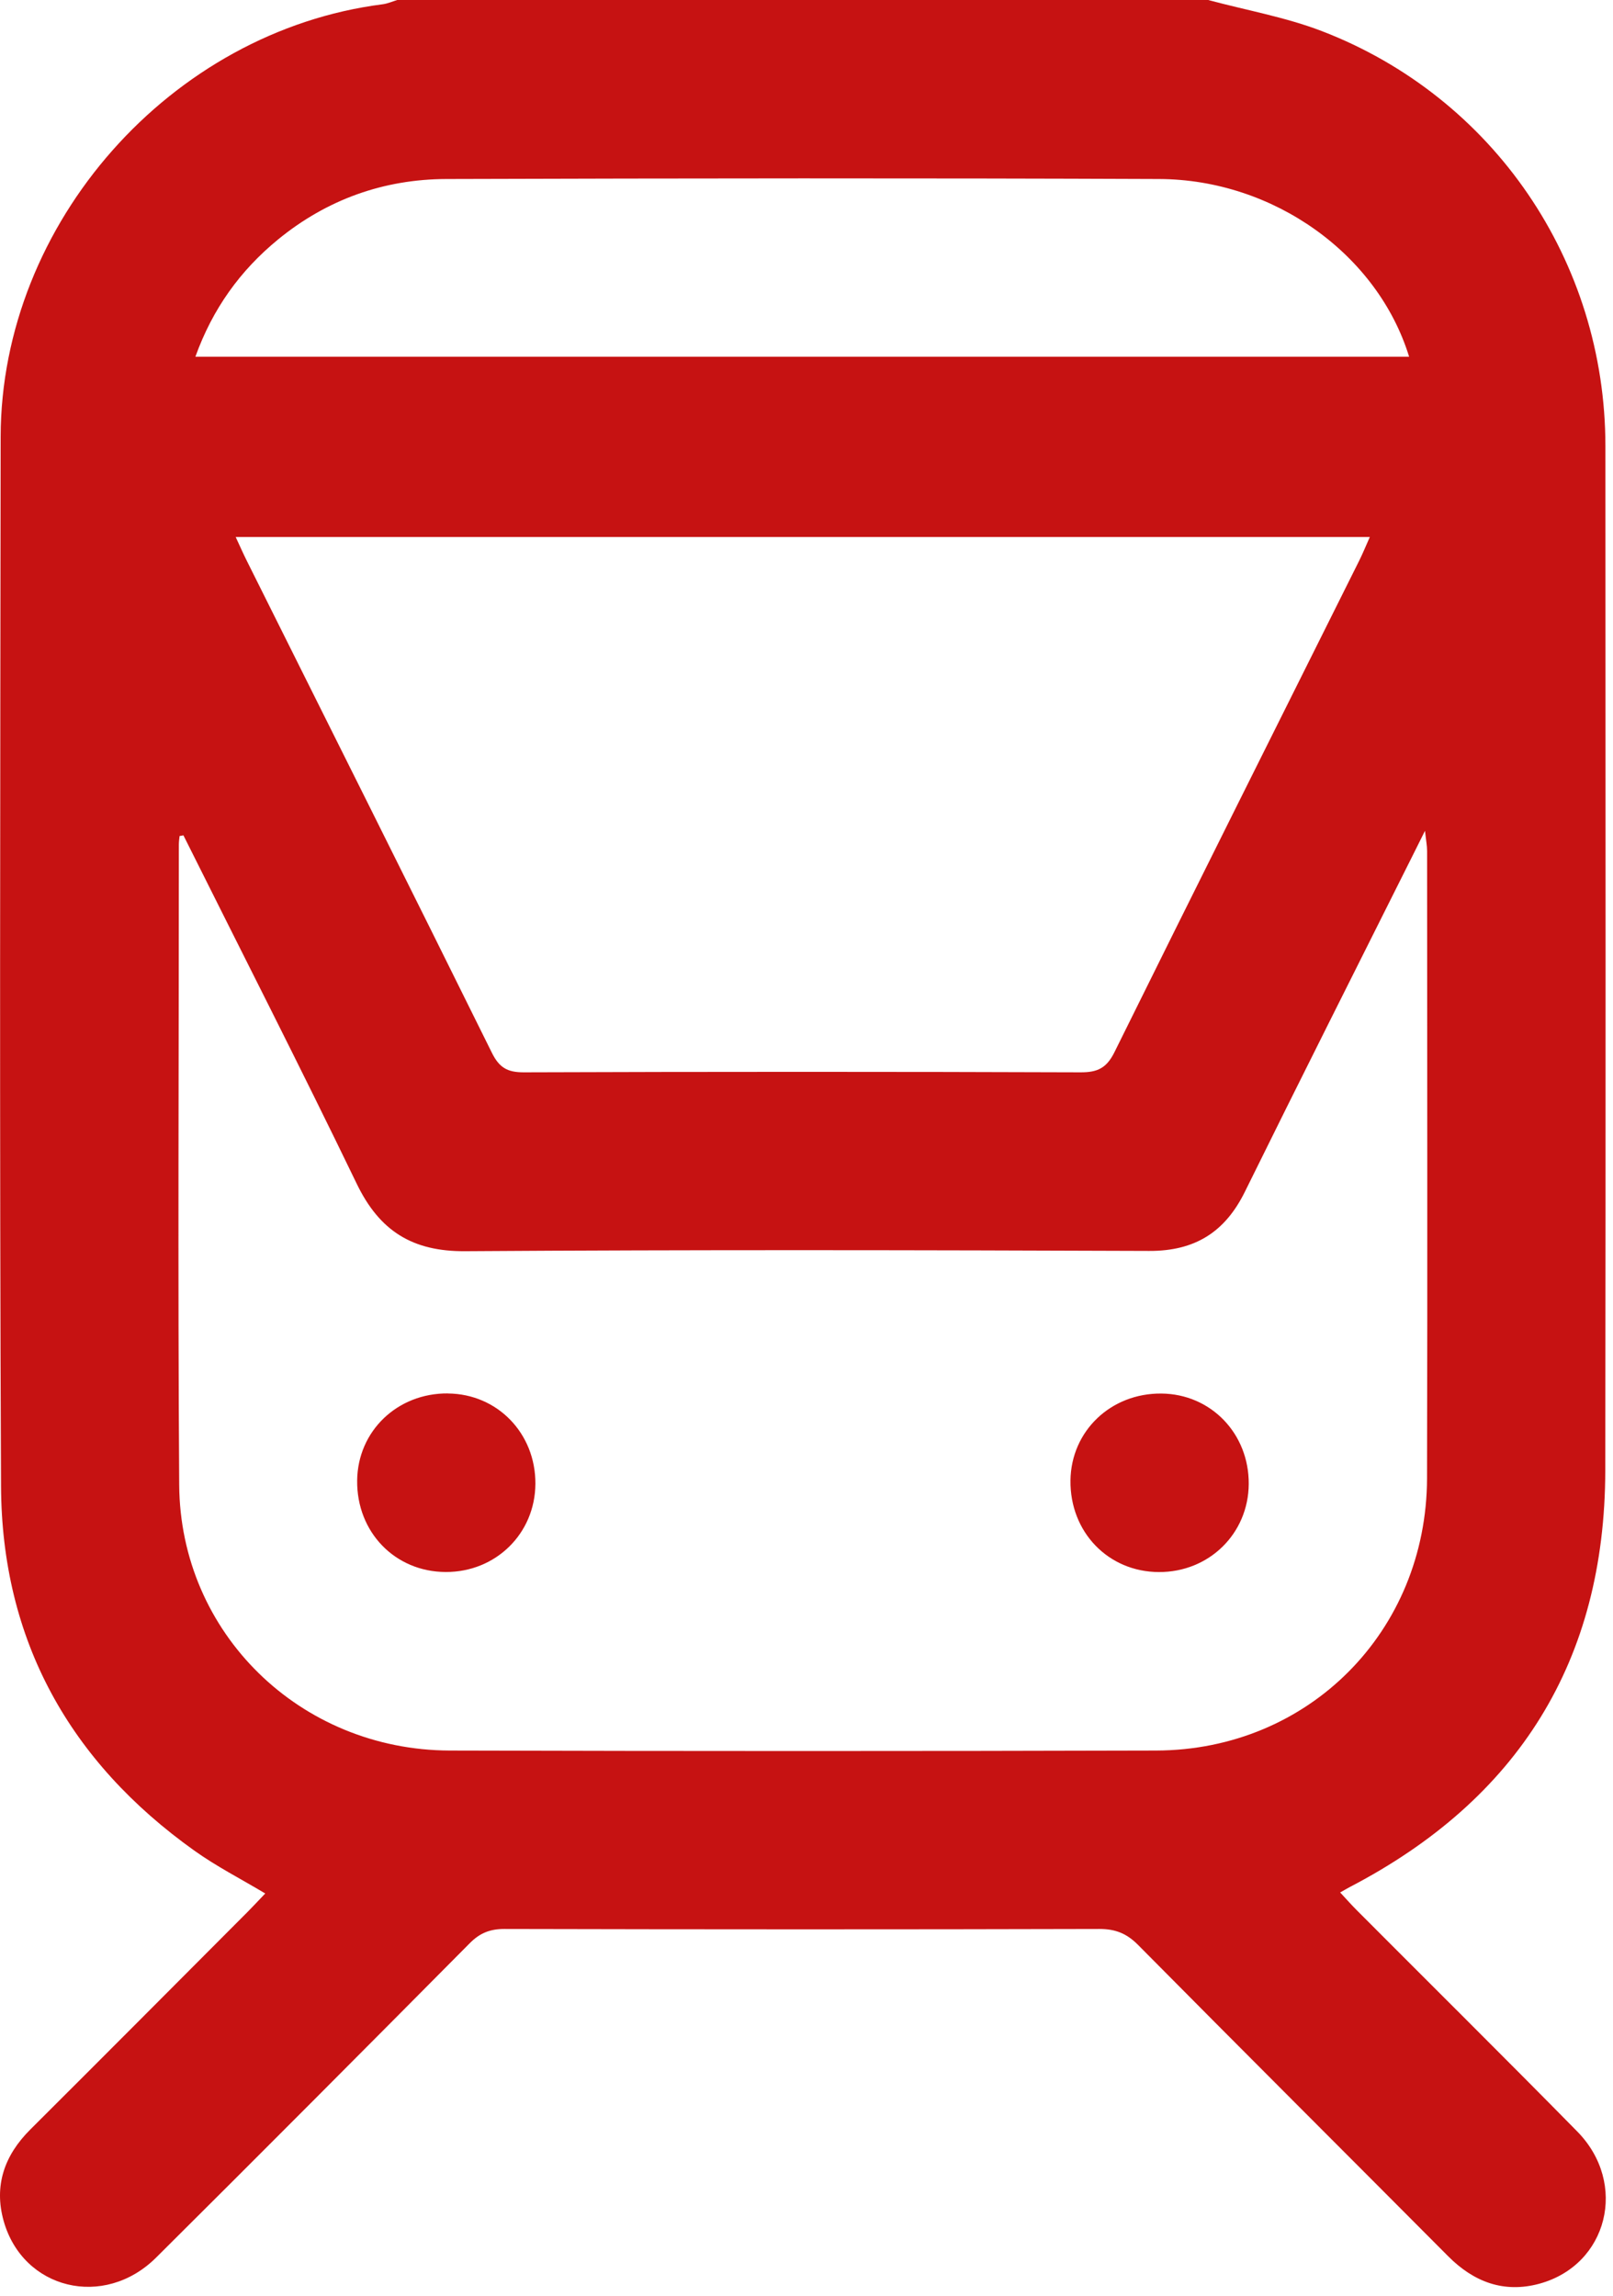 <svg width="52" height="74" viewBox="0 0 52 74" fill="none" xmlns="http://www.w3.org/2000/svg">
<path d="M38.965 0.004C40.181 0.331 41.437 0.552 42.607 1C48.152 3.13 51.751 8.427 51.755 14.37C51.759 25.379 51.768 36.389 51.751 47.396C51.742 53.535 48.947 57.992 43.527 60.818C43.442 60.862 43.362 60.911 43.204 60.999C43.394 61.203 43.561 61.393 43.74 61.572C46.108 63.948 48.492 66.309 50.845 68.701C52.496 70.378 51.834 73.012 49.621 73.612C48.483 73.919 47.515 73.558 46.686 72.725C43.356 69.378 40.011 66.046 36.69 62.691C36.322 62.32 35.961 62.176 35.441 62.176C29.047 62.193 22.652 62.191 16.259 62.176C15.79 62.176 15.464 62.31 15.136 62.643C11.777 66.029 8.413 69.409 5.031 72.77C3.353 74.435 0.739 73.798 0.117 71.585C-0.201 70.447 0.144 69.47 0.975 68.642C3.317 66.308 5.651 63.964 7.986 61.622C8.169 61.437 8.345 61.247 8.551 61.032C7.76 60.559 6.977 60.159 6.271 59.655C2.24 56.783 0.054 52.87 0.033 47.898C-0.017 36.625 0.008 25.352 0.021 14.08C0.031 7.189 5.509 1.009 12.334 0.138C12.495 0.117 12.65 0.048 12.808 0C21.527 0 30.245 0 38.965 0V0.004ZM5.912 26.925C5.871 26.933 5.829 26.941 5.789 26.948C5.781 27.037 5.766 27.127 5.766 27.216C5.766 34.099 5.731 40.98 5.777 47.863C5.808 52.643 9.674 56.411 14.501 56.425C22.09 56.446 29.681 56.446 37.272 56.425C42.191 56.411 45.991 52.583 46.005 47.648C46.022 40.909 46.008 34.17 46.007 27.433C46.007 27.265 45.974 27.1 45.939 26.779C45.757 27.144 45.651 27.358 45.544 27.571C43.736 31.186 41.916 34.795 40.13 38.419C39.488 39.719 38.517 40.326 37.051 40.321C29.7 40.294 22.349 40.28 15 40.33C13.295 40.342 12.236 39.678 11.501 38.157C9.683 34.393 7.781 30.669 5.914 26.927L5.912 26.925ZM7.599 17.312C7.741 17.616 7.843 17.85 7.958 18.079C10.595 23.363 13.24 28.642 15.858 33.935C16.094 34.412 16.357 34.566 16.886 34.564C22.871 34.543 28.855 34.543 34.84 34.564C35.387 34.566 35.677 34.422 35.928 33.914C38.544 28.623 41.187 23.345 43.822 18.064C43.935 17.835 44.032 17.598 44.16 17.31H7.601L7.599 17.312ZM45.427 11.498C44.41 8.191 41.053 5.785 37.37 5.77C29.709 5.739 22.051 5.747 14.391 5.77C12.372 5.776 10.543 6.428 8.965 7.718C7.743 8.719 6.854 9.954 6.299 11.498H45.427Z" fill="#C61212"/>
<path d="M14.441 44.916C16.038 44.929 17.27 46.204 17.26 47.828C17.251 49.43 15.984 50.676 14.368 50.67C12.733 50.664 11.495 49.384 11.514 47.719C11.533 46.125 12.811 44.9 14.441 44.914V44.916Z" fill="#C61212"/>
<path d="M40.257 47.834C40.245 49.436 38.976 50.678 37.36 50.672C35.727 50.666 34.489 49.382 34.51 47.717C34.531 46.125 35.811 44.902 37.443 44.918C39.038 44.933 40.268 46.208 40.257 47.836V47.834Z" fill="#C61212"/>
</svg>
